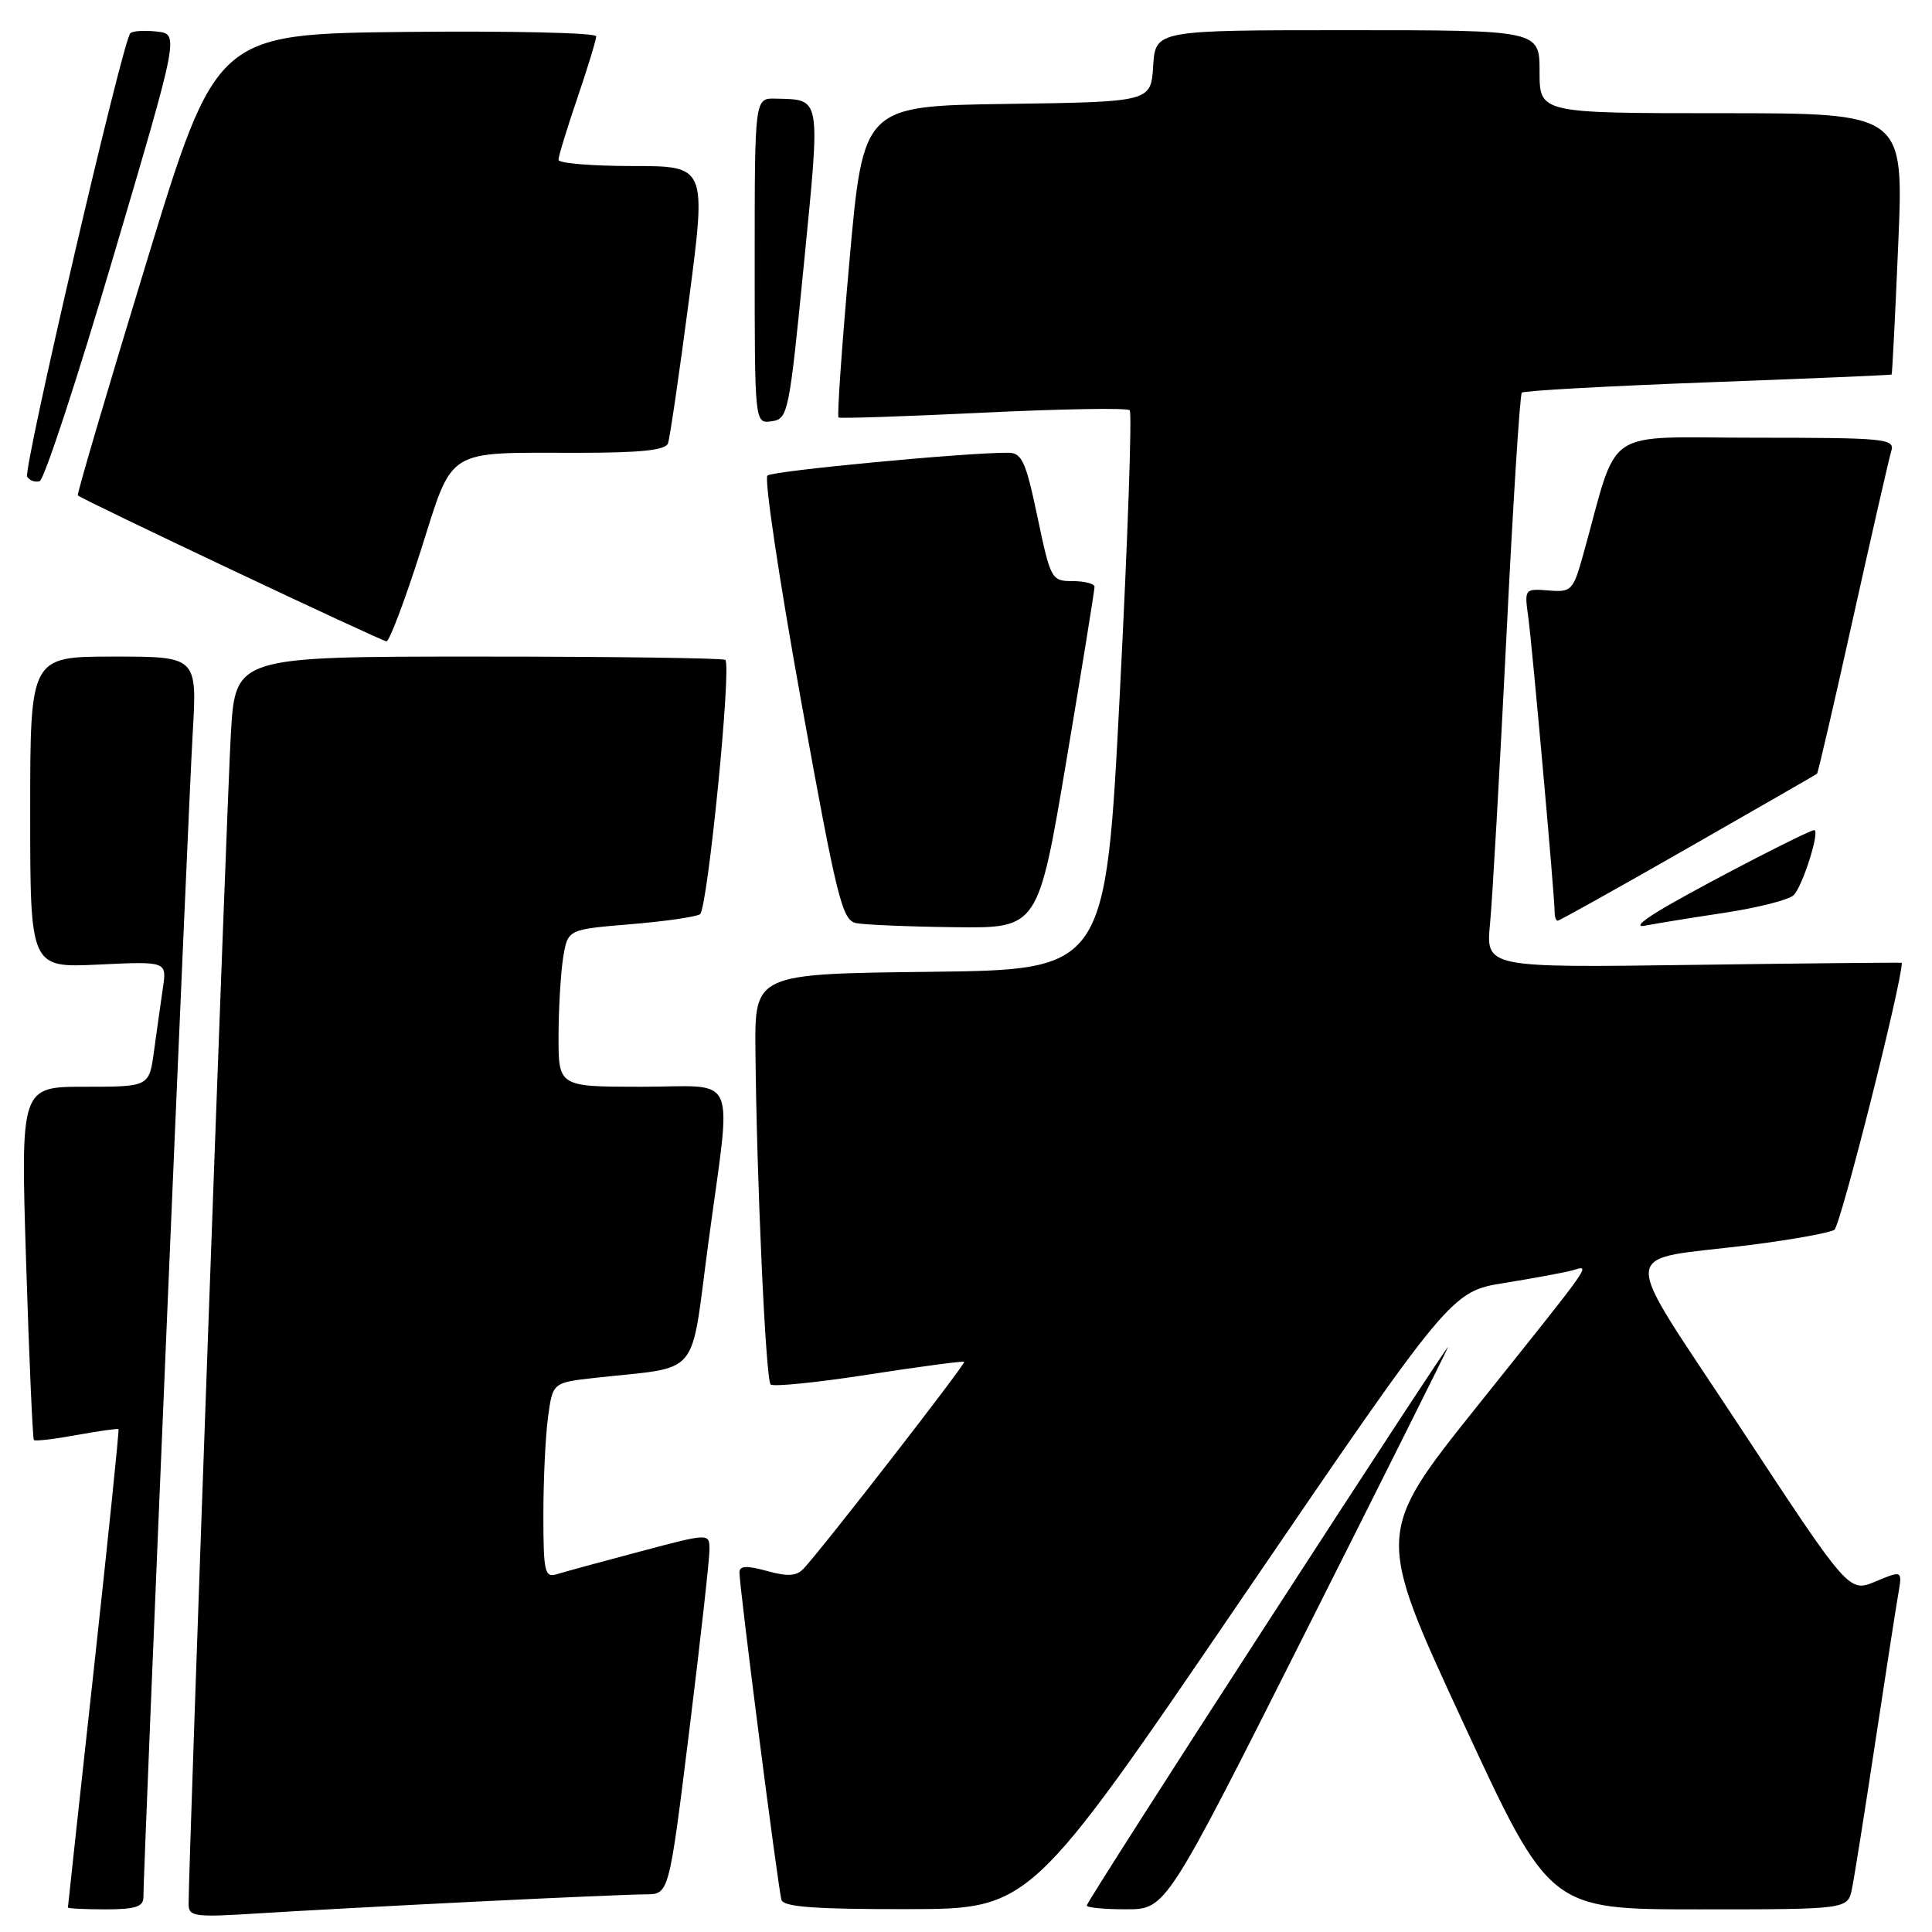 <?xml version="1.0" encoding="UTF-8" standalone="no"?>
<!DOCTYPE svg PUBLIC "-//W3C//DTD SVG 1.1//EN" "http://www.w3.org/Graphics/SVG/1.1/DTD/svg11.dtd" >
<svg xmlns="http://www.w3.org/2000/svg" xmlns:xlink="http://www.w3.org/1999/xlink" version="1.1" viewBox="0 0 256 256">
 <g >
 <path fill="currentColor"
d=" M 63.00 251.98 C 73.72 251.45 83.88 251.01 85.58 251.01 C 88.65 251.00 88.65 251.00 91.34 229.25 C 92.82 217.29 94.02 206.52 94.01 205.32 C 94.00 203.14 94.00 203.14 84.75 205.60 C 79.66 206.95 74.71 208.30 73.75 208.60 C 72.18 209.08 72.00 208.27 72.00 200.71 C 72.00 196.07 72.28 190.24 72.62 187.74 C 73.24 183.20 73.24 183.20 78.87 182.57 C 93.05 180.99 91.41 182.94 93.86 164.69 C 96.97 141.55 98.02 144.00 85.00 144.00 C 74.00 144.00 74.00 144.00 74.01 137.25 C 74.02 133.54 74.30 128.85 74.63 126.83 C 75.24 123.16 75.24 123.16 83.48 122.47 C 88.02 122.10 92.19 121.50 92.75 121.14 C 93.75 120.51 96.96 88.30 96.11 87.44 C 95.87 87.20 81.16 87.00 63.43 87.00 C 31.19 87.00 31.19 87.00 30.59 97.25 C 30.07 106.02 24.98 247.18 24.99 252.31 C 25.00 253.97 25.77 254.07 34.25 253.53 C 39.34 253.21 52.27 252.51 63.00 251.98 Z  M 19.00 251.40 C 19.00 247.64 24.97 106.57 25.53 97.25 C 26.13 87.00 26.13 87.00 15.07 87.00 C 4.00 87.00 4.00 87.00 4.00 107.62 C 4.00 128.24 4.00 128.24 13.06 127.81 C 22.11 127.38 22.11 127.38 21.58 130.94 C 21.29 132.90 20.77 136.64 20.41 139.25 C 19.77 144.00 19.77 144.00 11.25 144.00 C 2.73 144.00 2.73 144.00 3.46 167.25 C 3.86 180.04 4.33 190.64 4.49 190.81 C 4.66 190.99 7.20 190.69 10.15 190.15 C 13.09 189.62 15.59 189.26 15.70 189.37 C 15.81 189.47 14.34 203.72 12.45 221.03 C 10.55 238.34 9.00 252.61 9.00 252.75 C 9.00 252.89 11.25 253.00 14.00 253.00 C 17.92 253.00 19.00 252.65 19.00 251.40 Z  M 164.39 212.04 C 192.29 171.13 192.29 171.13 199.39 169.99 C 203.30 169.36 207.34 168.61 208.38 168.32 C 210.78 167.64 211.42 166.71 195.72 186.35 C 182.27 203.18 182.27 203.18 193.80 228.09 C 205.33 253.00 205.33 253.00 225.08 253.00 C 244.84 253.00 244.84 253.00 245.40 250.25 C 245.71 248.74 247.09 240.07 248.46 231.00 C 249.84 221.93 251.21 213.05 251.52 211.28 C 252.08 208.07 252.08 208.07 248.53 209.55 C 244.99 211.03 244.99 211.03 230.68 189.27 C 214.26 164.27 214.08 167.23 232.12 164.94 C 237.49 164.25 242.41 163.36 243.06 162.96 C 243.87 162.46 252.00 130.29 252.00 127.58 C 252.00 127.52 239.60 127.64 224.44 127.85 C 196.87 128.23 196.87 128.23 197.44 122.37 C 197.75 119.14 198.72 102.10 199.60 84.50 C 200.47 66.90 201.39 52.29 201.65 52.03 C 201.90 51.77 212.99 51.16 226.30 50.66 C 239.61 50.17 250.57 49.70 250.65 49.63 C 250.73 49.56 251.13 41.74 251.53 32.25 C 252.26 15.00 252.26 15.00 228.13 15.00 C 204.00 15.00 204.00 15.00 204.00 9.50 C 204.00 4.00 204.00 4.00 178.55 4.00 C 153.11 4.00 153.11 4.00 152.80 8.75 C 152.50 13.50 152.50 13.50 133.44 13.77 C 114.39 14.04 114.39 14.04 112.56 34.55 C 111.55 45.83 110.90 55.18 111.11 55.32 C 111.33 55.47 119.96 55.18 130.30 54.68 C 140.64 54.18 149.37 54.03 149.69 54.36 C 150.02 54.68 149.43 71.50 148.39 91.73 C 146.50 128.50 146.50 128.50 123.25 128.77 C 100.00 129.04 100.00 129.04 100.10 139.27 C 100.26 156.38 101.46 182.80 102.11 183.45 C 102.45 183.78 108.30 183.19 115.11 182.13 C 121.93 181.07 127.62 180.32 127.76 180.45 C 128.01 180.68 109.08 205.07 106.50 207.83 C 105.56 208.85 104.40 208.93 101.63 208.16 C 98.96 207.43 98.00 207.47 97.98 208.33 C 97.95 210.12 103.11 250.33 103.55 251.75 C 103.84 252.68 108.05 252.99 120.22 252.97 C 136.50 252.95 136.50 252.95 164.39 212.04 Z  M 173.00 216.24 C 183.18 196.03 191.66 179.05 191.87 178.50 C 192.07 177.95 181.38 194.26 168.12 214.74 C 154.85 235.22 144.00 252.20 144.00 252.49 C 144.00 252.77 146.36 253.00 149.25 252.99 C 154.50 252.99 154.50 252.99 173.00 216.24 Z  M 141.31 100.75 C 143.37 88.51 145.04 78.16 145.03 77.75 C 145.01 77.34 143.71 77.00 142.13 77.00 C 139.33 77.00 139.21 76.78 137.47 68.50 C 135.92 61.12 135.41 60.00 133.59 59.99 C 128.11 59.95 102.40 62.39 101.69 63.01 C 101.24 63.40 103.25 76.81 106.14 92.82 C 110.91 119.20 111.59 121.95 113.45 122.32 C 114.58 122.54 120.46 122.79 126.53 122.86 C 137.56 123.00 137.56 123.00 141.31 100.75 Z  M 228.50 120.95 C 232.90 120.28 237.02 119.24 237.66 118.62 C 238.84 117.49 241.21 110.00 240.39 110.00 C 239.70 110.00 227.09 116.50 221.00 119.99 C 217.69 121.90 216.49 122.95 218.00 122.65 C 219.38 122.38 224.10 121.61 228.50 120.95 Z  M 223.65 112.37 C 232.92 107.07 240.61 102.65 240.76 102.53 C 240.90 102.42 243.05 93.14 245.54 81.91 C 248.04 70.69 250.31 60.71 250.61 59.75 C 251.10 58.13 249.79 58.00 232.64 58.00 C 211.98 58.00 214.60 56.23 209.78 73.50 C 208.45 78.26 208.23 78.49 205.18 78.24 C 202.02 77.99 201.98 78.04 202.50 81.74 C 203.02 85.50 206.00 118.77 206.00 120.88 C 206.00 121.50 206.18 122.00 206.40 122.00 C 206.62 122.00 214.39 117.67 223.65 112.37 Z  M 55.71 73.09 C 60.14 59.16 58.80 60.00 76.66 60.00 C 84.88 60.00 88.19 59.65 88.51 58.75 C 88.76 58.06 90.01 49.51 91.29 39.75 C 93.61 22.00 93.61 22.00 83.81 22.00 C 78.41 22.00 74.00 21.63 74.00 21.18 C 74.00 20.72 75.12 17.04 76.50 13.00 C 77.88 8.96 79.00 5.27 79.00 4.81 C 79.00 4.34 67.67 4.09 53.83 4.23 C 28.65 4.50 28.65 4.50 19.35 34.94 C 14.24 51.69 10.17 65.50 10.31 65.64 C 10.86 66.20 50.55 84.96 51.21 84.98 C 51.59 84.99 53.62 79.64 55.71 73.09 Z  M 15.04 33.94 C 23.74 4.50 23.74 4.50 20.77 4.18 C 19.14 4.00 17.57 4.10 17.27 4.40 C 16.24 5.43 3.03 62.24 3.60 63.17 C 3.92 63.68 4.67 63.94 5.26 63.75 C 5.86 63.55 10.26 50.14 15.04 33.94 Z  M 106.52 35.00 C 108.73 12.49 108.86 13.23 102.75 13.07 C 100.00 13.00 100.00 13.00 100.00 34.57 C 100.00 56.14 100.00 56.14 102.25 55.82 C 104.42 55.51 104.57 54.80 106.52 35.00 Z "/>
</g>
</svg>